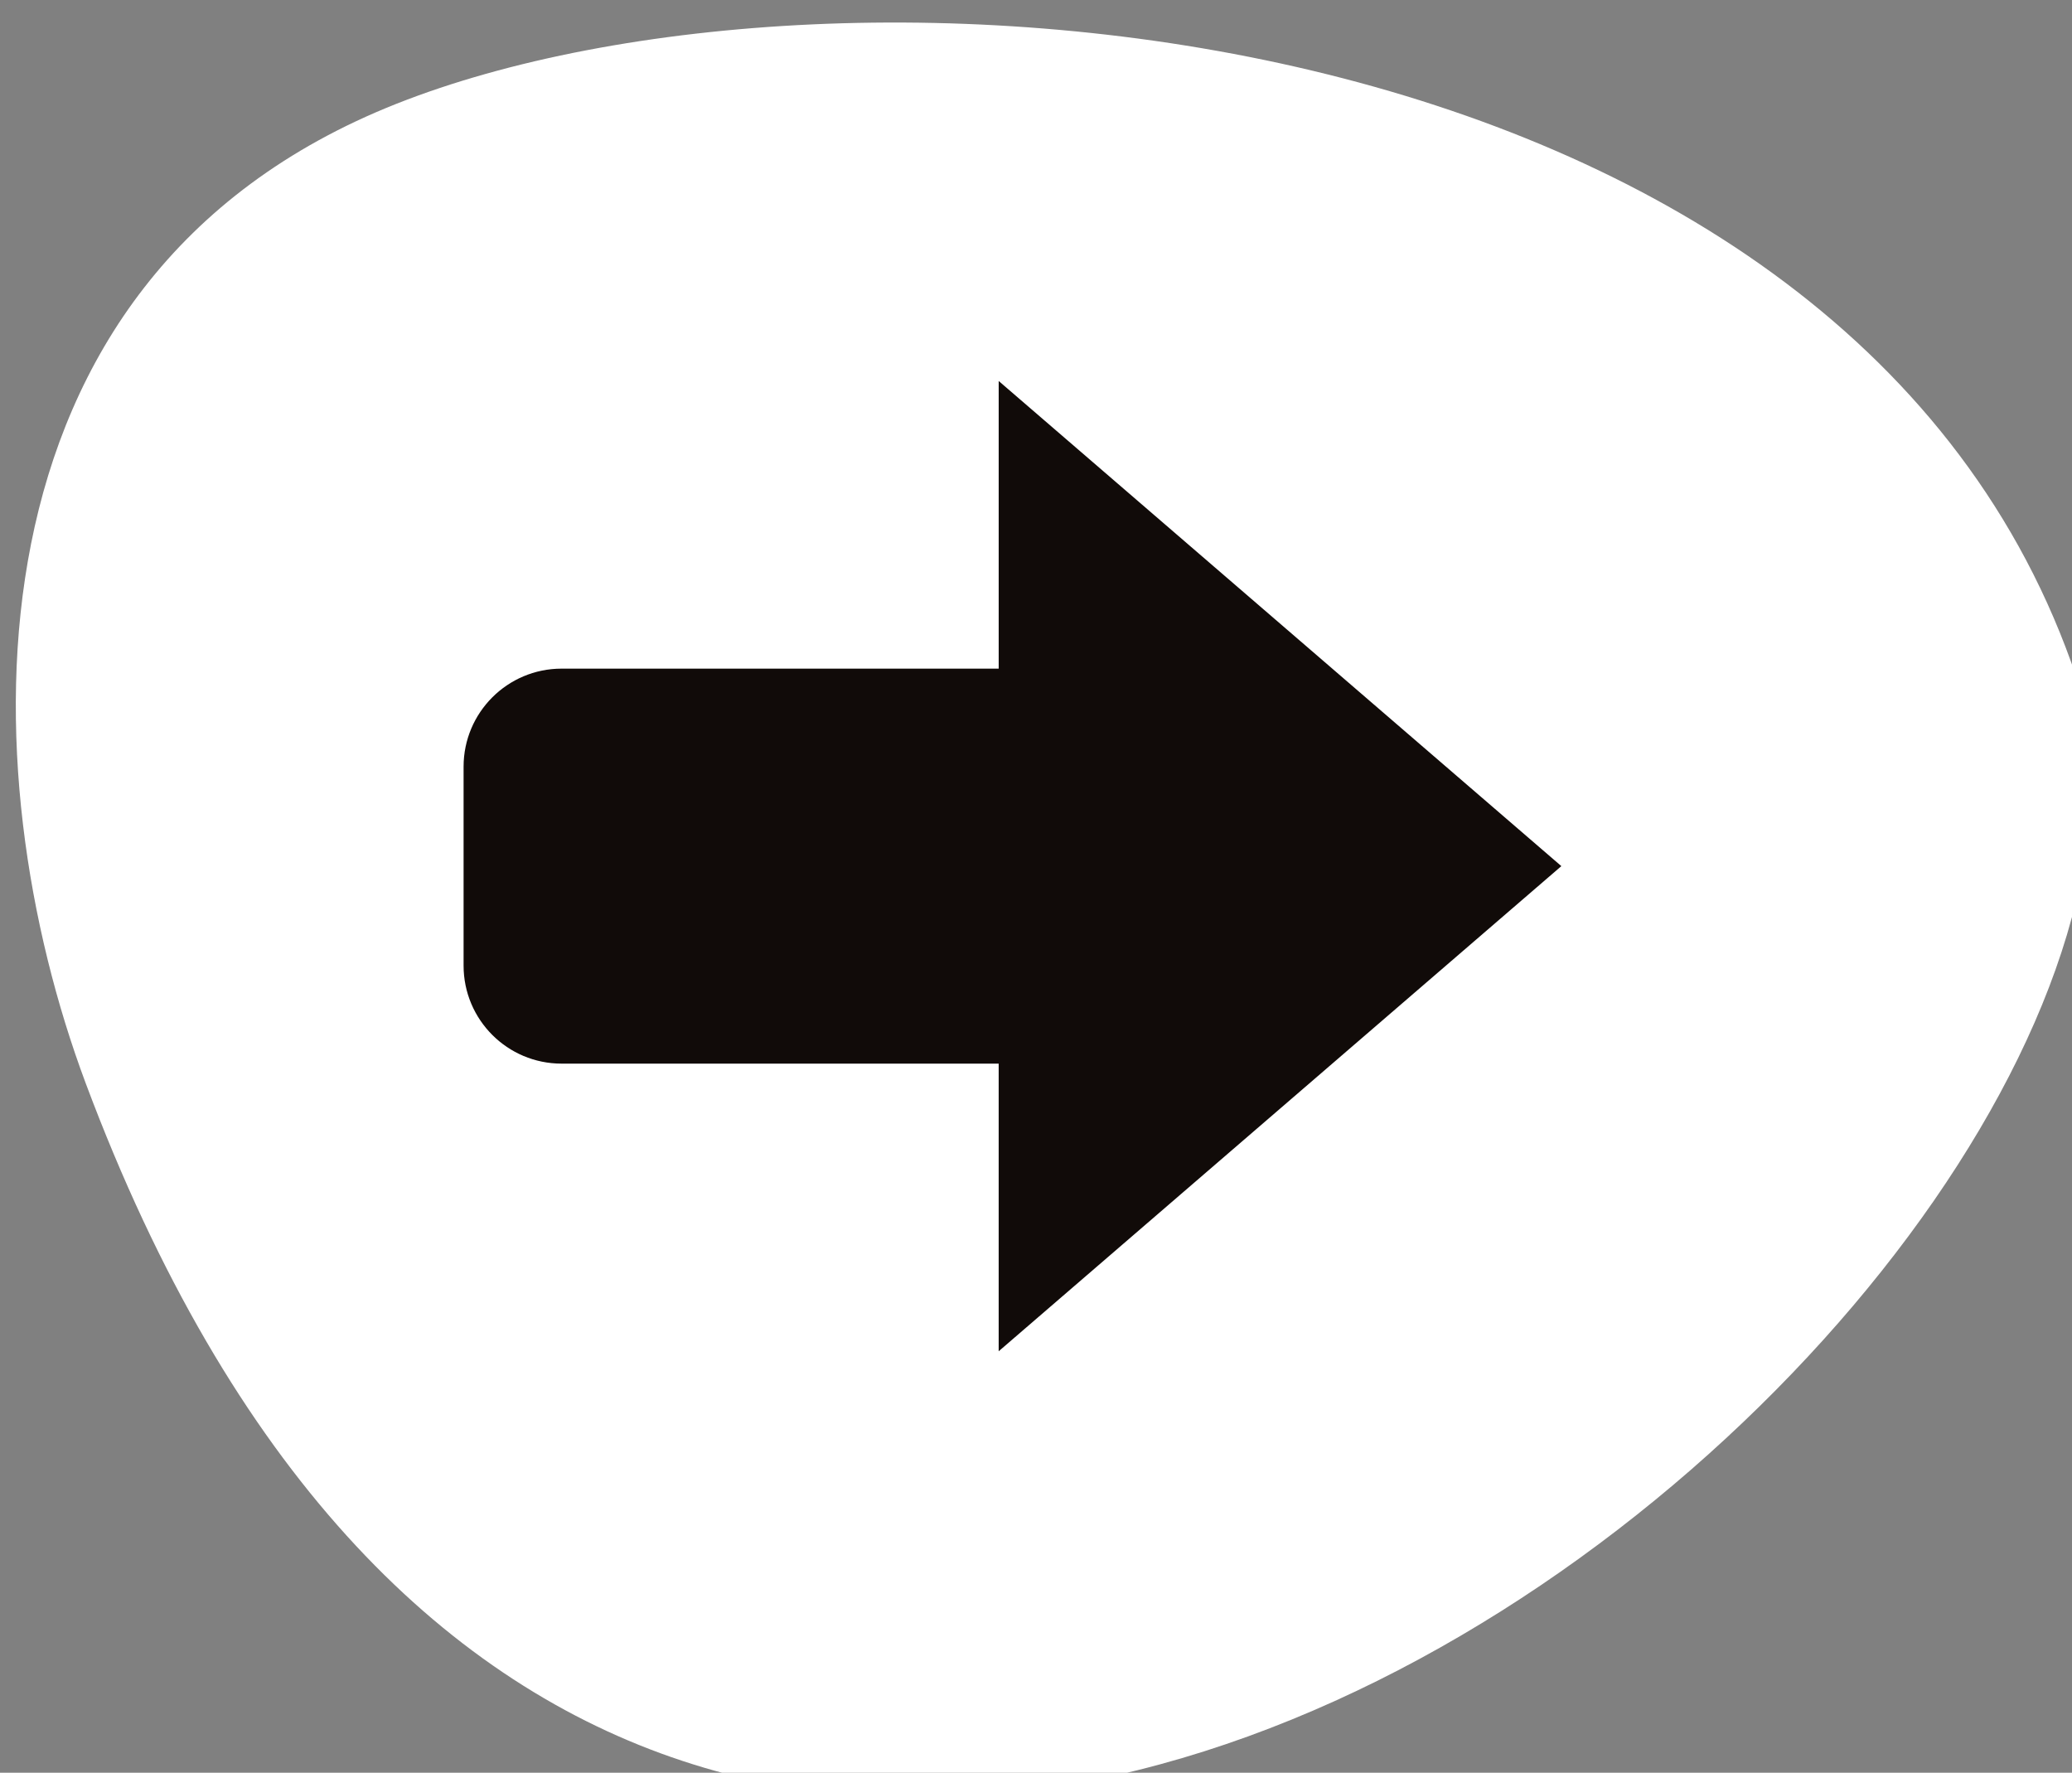 <?xml version="1.0" encoding="UTF-8" standalone="no"?>
<!-- Created with Inkscape (http://www.inkscape.org/) -->

<svg
   width="35.131mm"
   height="30.053mm"
   viewBox="0 0 35.131 30.053"
   version="1.1"
   id="svg2075"
   inkscape:version="1.1.2 (b8e25be833, 2022-02-05)"
   sodipodi:docname="bar_next.svg"
   xmlns:inkscape="http://www.inkscape.org/namespaces/inkscape"
   xmlns:sodipodi="http://sodipodi.sourceforge.net/DTD/sodipodi-0.dtd"
   xmlns="http://www.w3.org/2000/svg"
   xmlns:svg="http://www.w3.org/2000/svg">
  <rect x="0" y="0" width="35.131" height="30.053" fill="#808080" stroke="none"/>
  <sodipodi:namedview
     id="namedview2077"
     pagecolor="#ffffff"
     bordercolor="#666666"
     borderopacity="1.0"
     inkscape:pageshadow="2"
     inkscape:pageopacity="0.0"
     inkscape:pagecheckerboard="0"
     inkscape:document-units="mm"
     showgrid="false"
     inkscape:zoom="0.46235269"
     inkscape:cx="-299.55487"
     inkscape:cy="231.42506"
     inkscape:window-width="1366"
     inkscape:window-height="705"
     inkscape:window-x="-8"
     inkscape:window-y="-8"
     inkscape:window-maximized="1"
     inkscape:current-layer="layer1" />
  <defs
     id="defs2072" />
  <g
     inkscape:label="Στρώση 1"
     inkscape:groupmode="layer"
     id="layer1"
     transform="translate(-184.44,-87.407)">
    <g
       id="next_lvl"
       data-name="next lvl"
       transform="matrix(0.265,0,0,0.265,14.611,-155.32)">
      <path
         d="m 646.346,985.246 c -7.399,-19.782 -8.537,-51.404 19.889,-62.657 28.426,-11.254 92.063,-6.325 107.163,35.775 13.804,38.489 -89.9,126.207 -127.052,26.882 z"
         style="fill:#ffffff"
         id="path830" />
      <path
         d="m 740.763,971.362 -36.001,-31.037 v 18.402 h -27.966 c -1.732,0 -3.299,0.702 -4.434,1.837 -1.135,1.135 -1.837,2.702 -1.837,4.434 v 12.728 c 0,3.463 2.807,6.27 6.27,6.27 h 27.966 v 18.402 c 0,0 36.001,-31.037 36.001,-31.037 z"
         style="fill:#110b09"
         id="path832" />
    </g>
  </g>
</svg>
